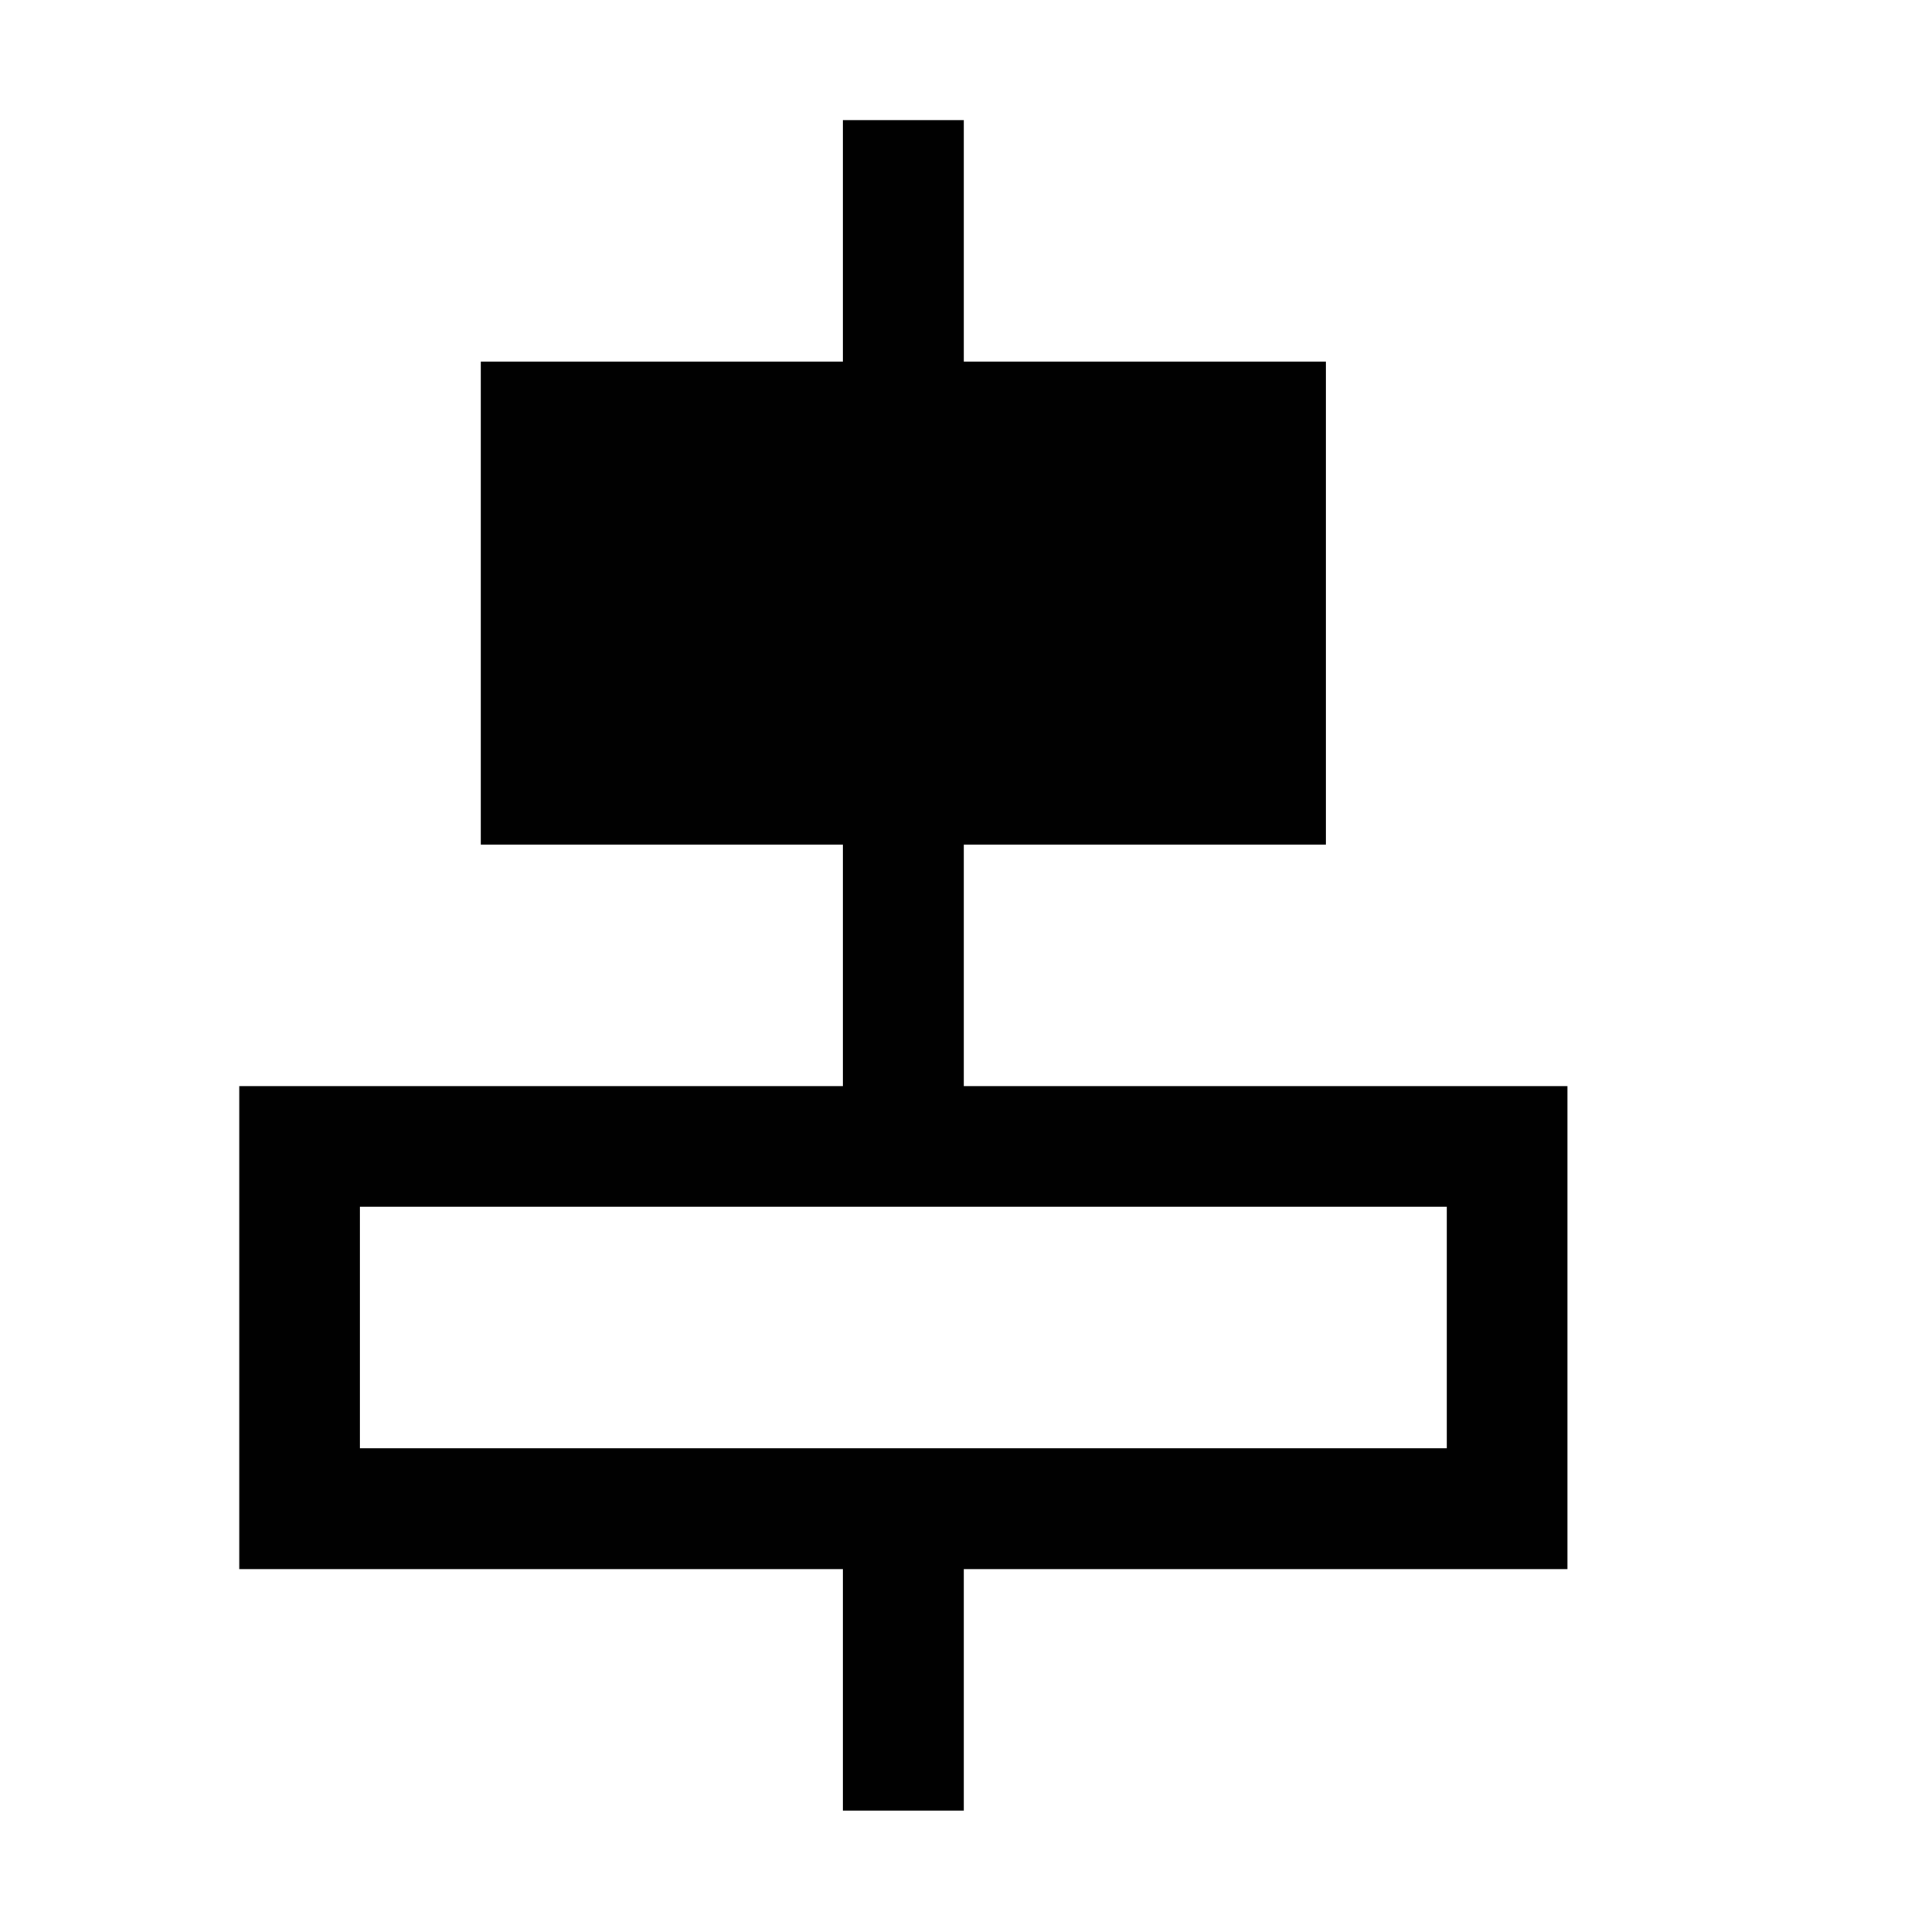<?xml version="1.0" encoding="utf-8"?>
<!-- Generator: Adobe Illustrator 24.1.0, SVG Export Plug-In . SVG Version: 6.00 Build 0)  -->
<svg version="1.1" id="Layer_1" xmlns="http://www.w3.org/2000/svg" xmlns:xlink="http://www.w3.org/1999/xlink" x="0px" y="0px"
	 viewBox="0 0 512 512" style="enable-background:new 0 0 512 512;" xml:space="preserve">
<style type="text/css">
	.st0{fill:#010101;}
</style>
<path class="st0" d="M255.4,287.82v-64h96v-128h-96v-64h-32v64h-96v128h96v64h-160v128h160v64h32v-64h160v-128H255.4z M383.4,383.82
	h-128h-32h-128v-64h128h32h128V383.82z"/>
</svg>

